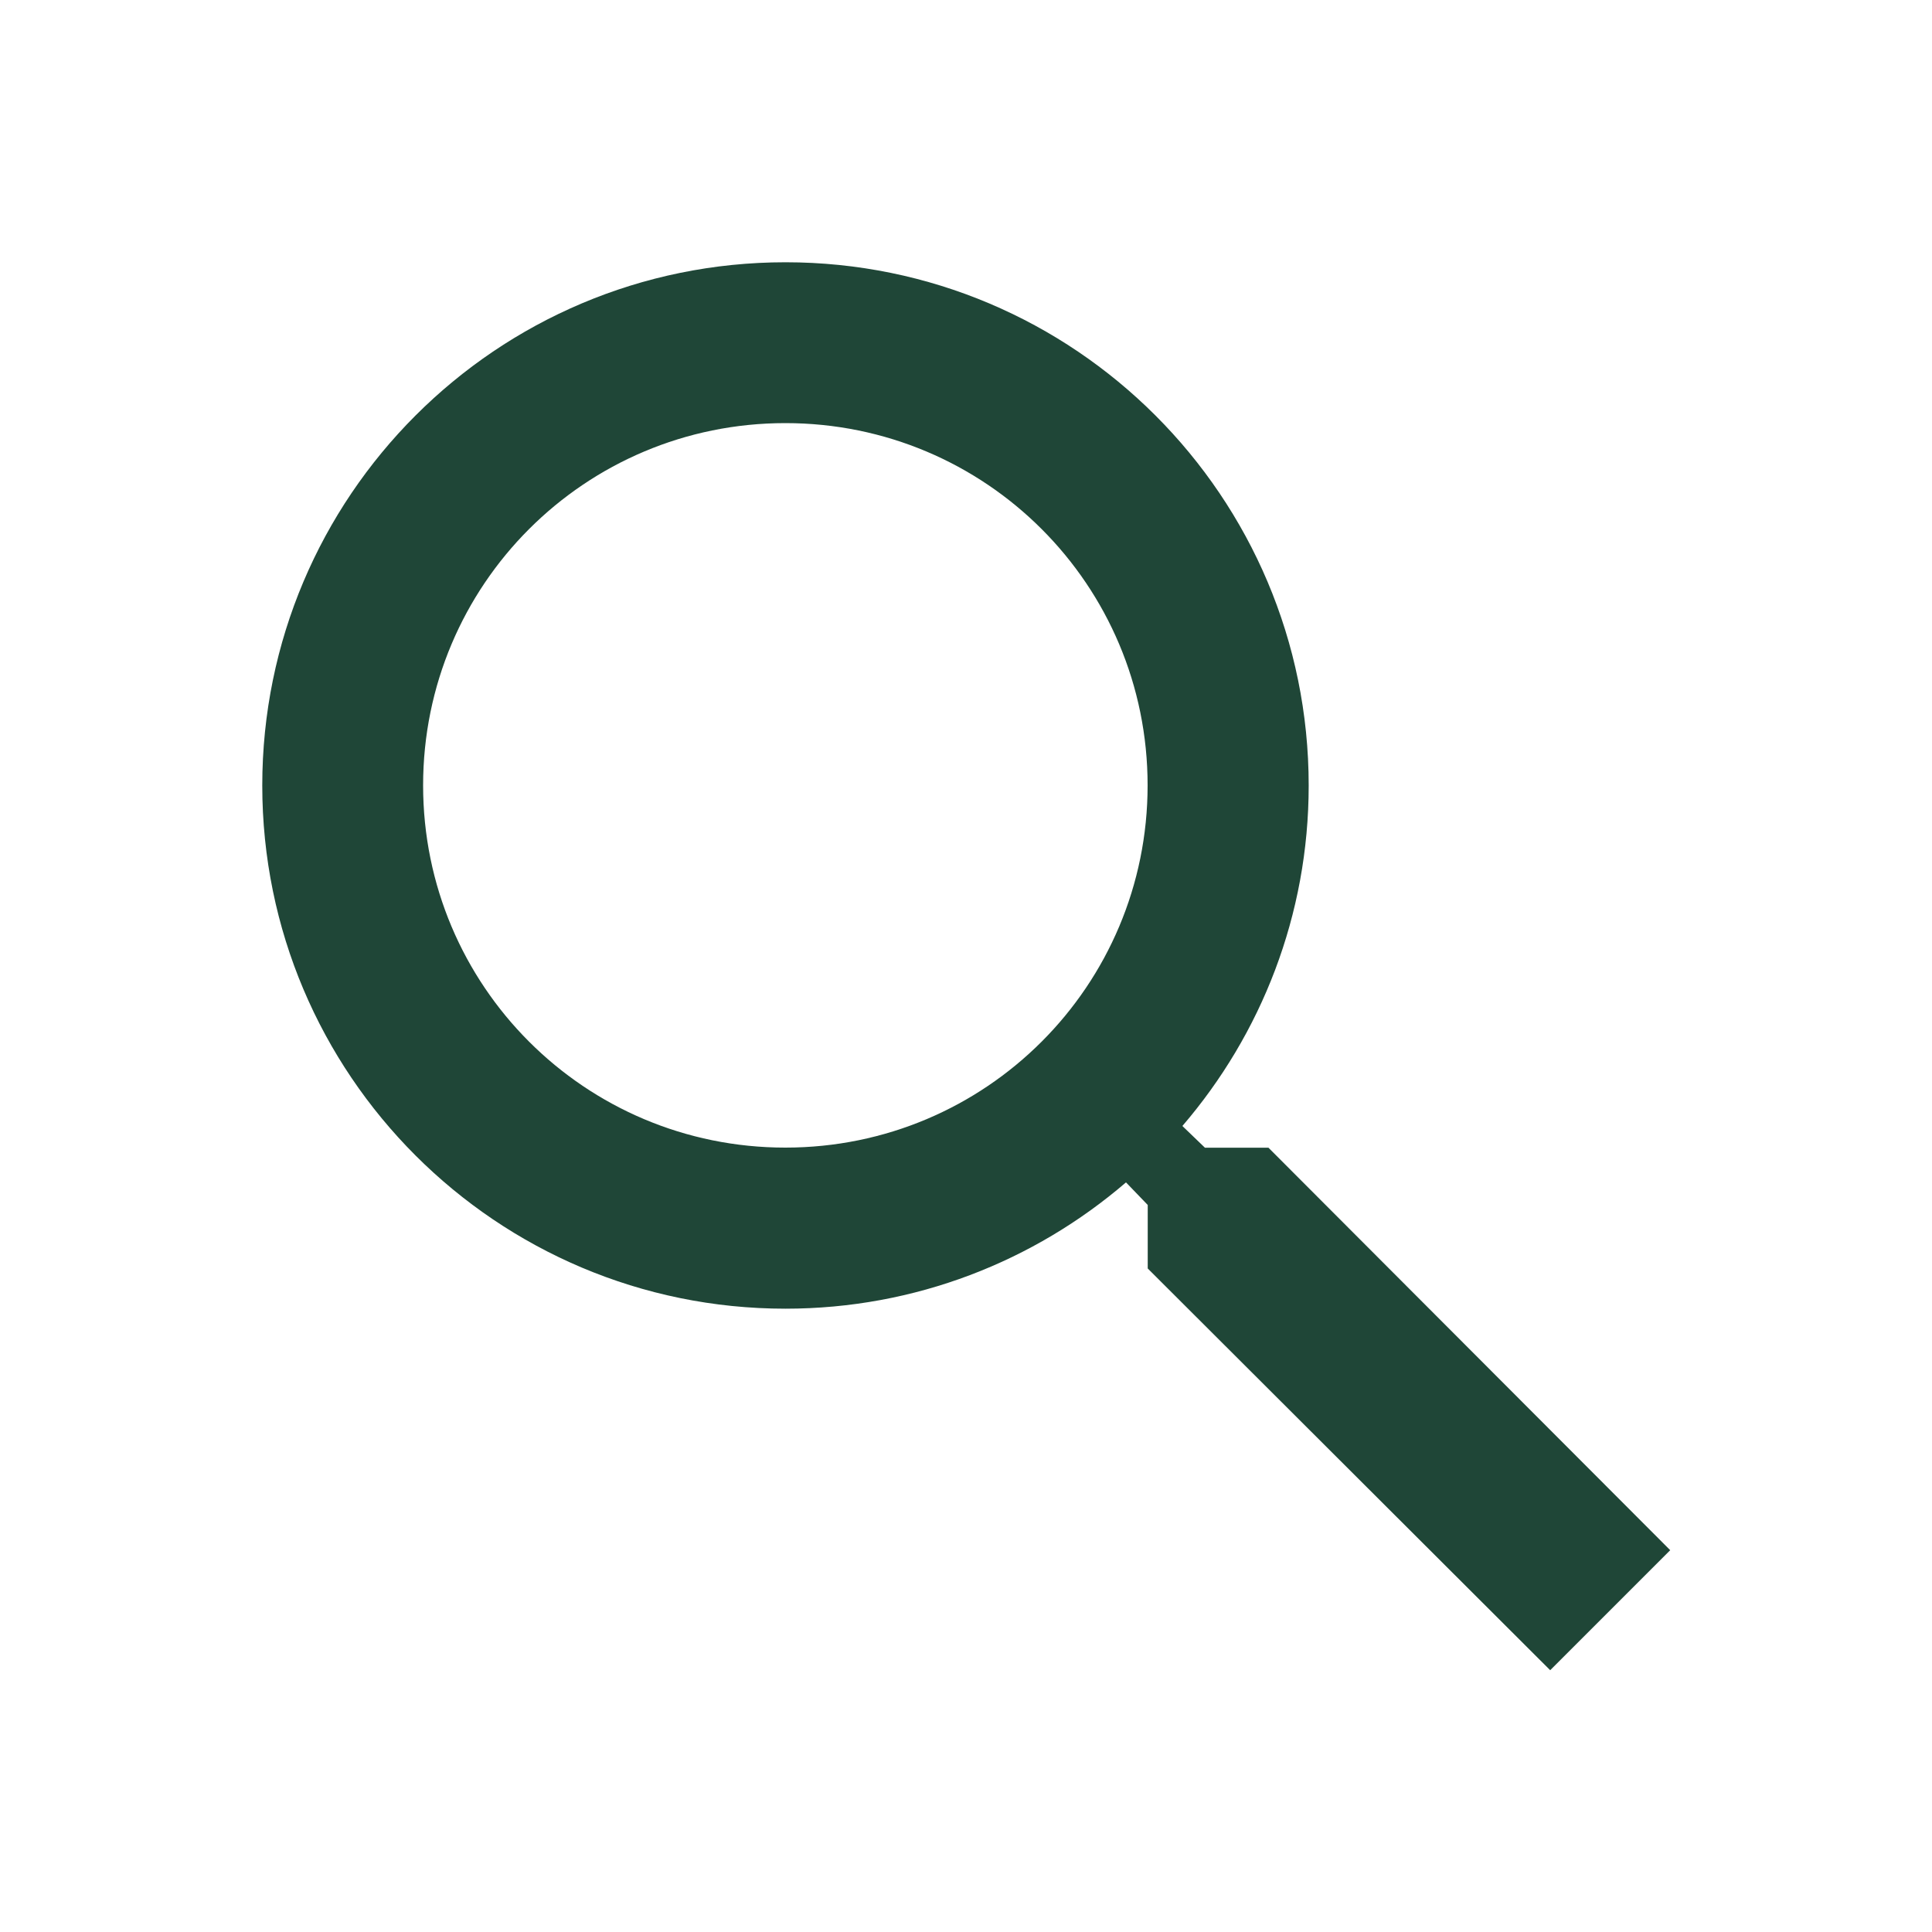 <svg width="16" height="16" viewBox="0 0 16 16" fill="none" xmlns="http://www.w3.org/2000/svg">
<path fill-rule="evenodd" clip-rule="evenodd" d="M9.979 9.505H10.505L13.832 12.838L12.838 13.832L9.505 10.505V9.979L9.325 9.792C8.565 10.445 7.579 10.838 6.505 10.838C4.112 10.838 2.172 8.899 2.172 6.505C2.172 4.112 4.112 2.172 6.505 2.172C8.899 2.172 10.838 4.112 10.838 6.505C10.838 7.579 10.445 8.565 9.792 9.325L9.979 9.505ZM3.504 6.504C3.504 8.164 4.844 9.504 6.504 9.504C8.164 9.504 9.504 8.164 9.504 6.504C9.504 4.844 8.164 3.504 6.504 3.504C4.844 3.504 3.504 4.844 3.504 6.504Z" fill="#1F4637"/>
</svg>
